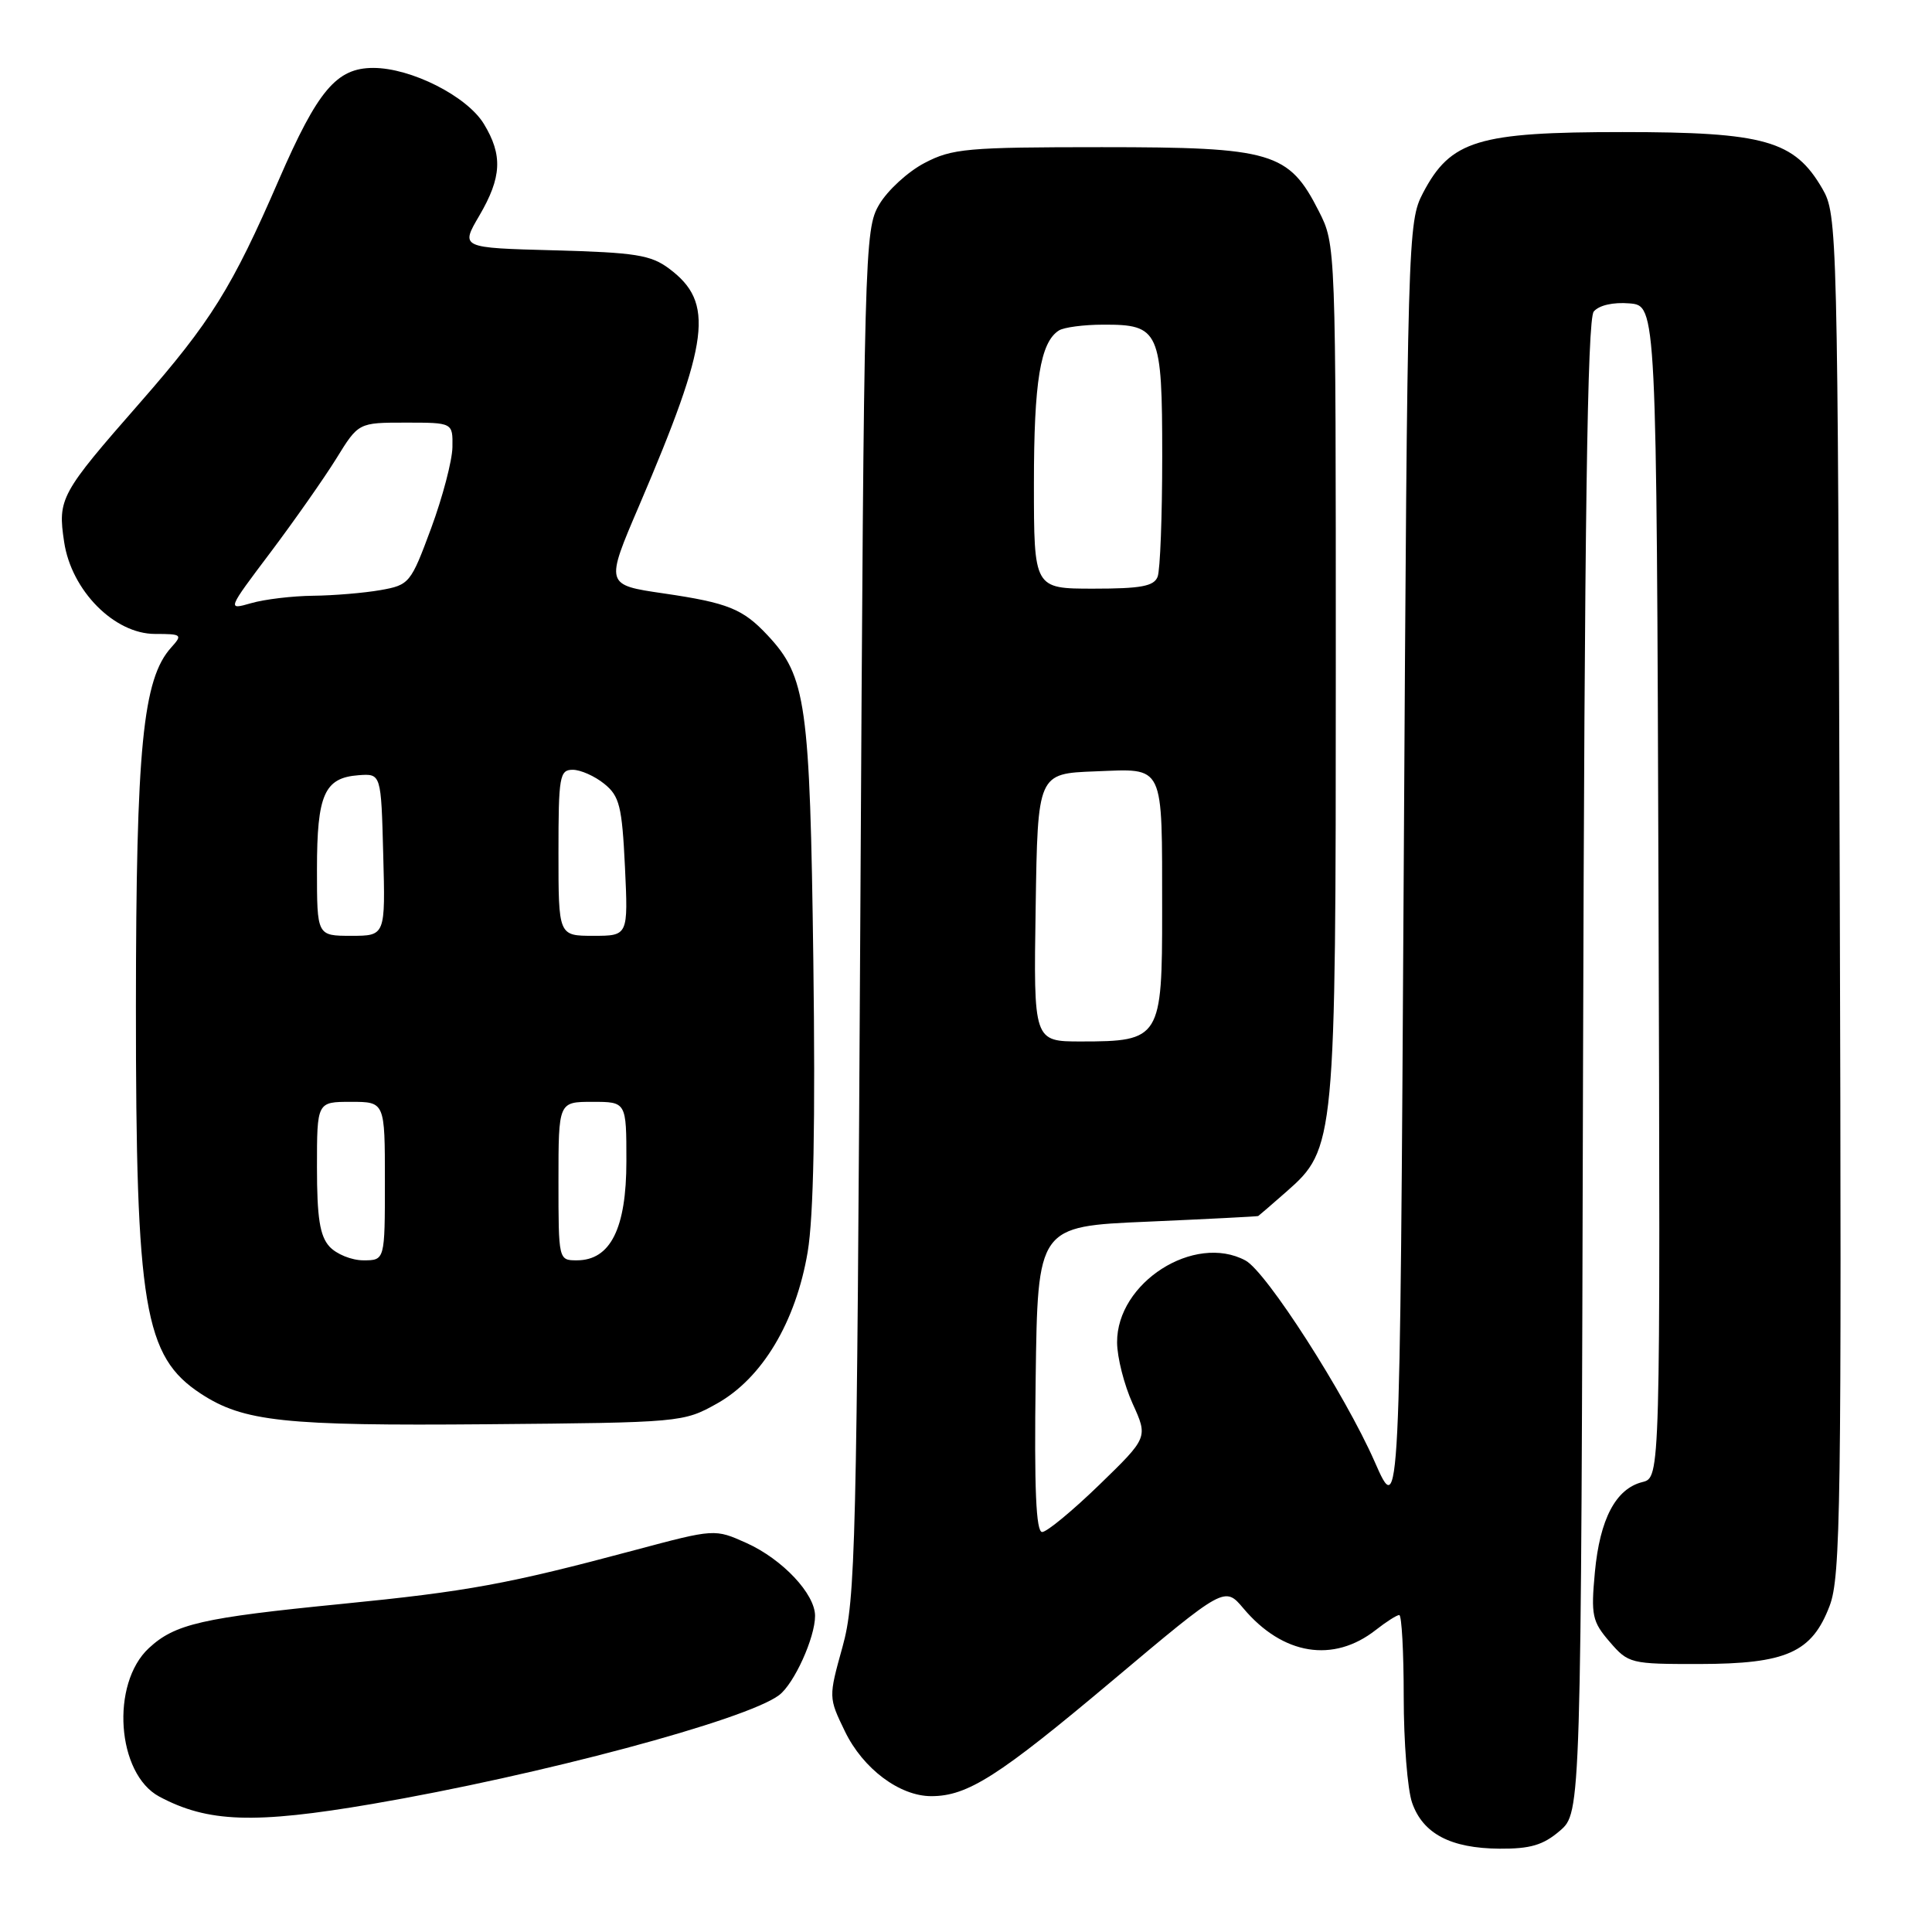 <?xml version="1.0" encoding="UTF-8" standalone="no"?>
<!DOCTYPE svg PUBLIC "-//W3C//DTD SVG 1.1//EN" "http://www.w3.org/Graphics/SVG/1.1/DTD/svg11.dtd" >
<svg xmlns="http://www.w3.org/2000/svg" xmlns:xlink="http://www.w3.org/1999/xlink" version="1.1" viewBox="0 0 256 256">
 <g >
 <path fill="currentColor"
d=" M 206.69 242.59 C 209.50 240.17 209.50 240.17 209.76 141.42 C 209.96 68.82 210.33 42.30 211.18 41.28 C 211.87 40.45 213.75 40.02 215.91 40.20 C 219.50 40.50 219.50 40.50 219.76 118.14 C 220.01 195.78 220.01 195.78 217.63 196.38 C 214.10 197.26 211.99 201.27 211.33 208.32 C 210.80 214.04 210.97 214.86 213.29 217.55 C 215.77 220.43 216.06 220.50 225.17 220.49 C 236.72 220.47 240.09 218.97 242.44 212.77 C 243.90 208.93 244.03 199.49 243.78 118.50 C 243.51 30.17 243.46 28.44 241.47 25.00 C 237.77 18.62 233.83 17.50 215.00 17.50 C 195.80 17.50 192.22 18.59 188.56 25.56 C 186.54 29.43 186.49 31.04 186.00 115.41 C 185.50 201.32 185.50 201.32 182.14 193.66 C 178.21 184.73 167.79 168.49 165.03 167.02 C 158.25 163.39 147.97 169.95 148.02 177.88 C 148.03 179.87 148.96 183.52 150.08 185.99 C 152.12 190.48 152.12 190.48 145.67 196.74 C 142.12 200.18 138.71 203.00 138.09 203.00 C 137.28 203.00 137.03 197.30 137.23 182.75 C 137.50 162.50 137.50 162.50 152.00 161.88 C 159.97 161.53 166.60 161.19 166.72 161.13 C 166.83 161.06 168.52 159.61 170.45 157.91 C 176.93 152.22 177.00 151.47 177.00 88.53 C 177.00 32.42 177.00 32.42 174.75 27.98 C 170.77 20.14 168.60 19.50 146.00 19.50 C 128.14 19.50 126.16 19.68 122.50 21.60 C 120.30 22.75 117.60 25.23 116.50 27.10 C 114.55 30.41 114.49 32.77 114.00 121.00 C 113.53 205.24 113.37 211.96 111.64 218.21 C 109.78 224.91 109.78 224.92 111.96 229.42 C 114.35 234.36 119.20 238.00 123.40 238.00 C 128.21 238.00 132.31 235.38 147.39 222.70 C 162.28 210.18 162.28 210.18 164.76 213.12 C 169.97 219.31 176.68 220.40 182.31 215.97 C 183.69 214.89 185.08 214.00 185.41 214.00 C 185.73 214.00 186.00 218.88 186.00 224.85 C 186.00 230.82 186.50 237.13 187.11 238.87 C 188.54 242.98 192.22 244.91 198.69 244.96 C 202.78 244.99 204.49 244.48 206.69 242.59 Z  M 49.34 239.03 C 71.47 235.24 98.89 227.91 103.24 224.61 C 105.23 223.10 108.00 217.00 108.00 214.11 C 108.00 211.20 103.68 206.61 98.92 204.46 C 94.71 202.57 94.71 202.57 84.11 205.40 C 67.28 209.90 62.02 210.87 45.26 212.53 C 26.76 214.36 23.18 215.18 19.73 218.38 C 14.63 223.10 15.46 235.04 21.11 238.06 C 27.53 241.49 33.67 241.71 49.34 239.03 Z  M 95.00 185.98 C 100.99 182.63 105.45 175.18 107.02 165.90 C 107.81 161.19 108.05 148.73 107.77 127.23 C 107.32 93.16 106.82 89.65 101.72 84.19 C 98.43 80.67 96.47 79.88 87.94 78.63 C 80.19 77.50 80.19 77.50 84.69 67.00 C 94.06 45.08 94.69 40.10 88.67 35.60 C 86.24 33.78 84.19 33.46 73.44 33.17 C 61.01 32.84 61.01 32.84 63.51 28.58 C 66.49 23.49 66.63 20.55 64.11 16.41 C 61.87 12.74 54.47 9.00 49.46 9.00 C 44.60 9.00 42.11 11.95 36.96 23.80 C 30.75 38.13 27.94 42.63 18.54 53.37 C 7.99 65.41 7.63 66.07 8.50 71.82 C 9.46 78.25 15.15 84.00 20.54 84.00 C 24.10 84.00 24.22 84.10 22.69 85.79 C 18.92 89.96 18.03 99.00 18.01 133.36 C 18.00 173.21 19.09 179.74 26.61 184.67 C 32.27 188.37 37.61 188.95 64.50 188.72 C 90.23 188.50 90.55 188.47 95.00 185.98 Z  M 137.23 120.25 C 137.50 102.50 137.50 102.50 145.12 102.21 C 154.41 101.86 153.97 100.93 153.99 120.69 C 154.00 137.59 153.75 138.00 143.25 138.00 C 136.95 138.00 136.95 138.00 137.23 120.25 Z  M 137.00 64.07 C 137.00 50.55 137.85 45.35 140.31 43.79 C 140.97 43.37 143.61 43.02 146.18 43.02 C 153.64 42.99 154.00 43.80 154.00 60.49 C 154.00 68.38 153.73 75.55 153.39 76.42 C 152.91 77.68 151.17 78.00 144.89 78.00 C 137.00 78.00 137.00 78.00 137.00 64.07 Z  M 43.65 165.17 C 42.38 163.77 42.00 161.34 42.00 154.67 C 42.00 146.00 42.00 146.00 46.50 146.00 C 51.00 146.00 51.00 146.00 51.00 156.50 C 51.00 167.00 51.00 167.00 48.15 167.00 C 46.59 167.00 44.57 166.18 43.65 165.17 Z  M 74.00 156.50 C 74.00 146.00 74.00 146.00 78.50 146.00 C 83.00 146.00 83.00 146.00 83.00 153.87 C 83.00 162.78 80.89 167.00 76.43 167.00 C 74.01 167.00 74.00 166.95 74.00 156.50 Z  M 42.00 115.19 C 42.00 105.27 42.98 103.06 47.51 102.72 C 50.50 102.50 50.50 102.50 50.78 113.25 C 51.07 124.00 51.07 124.00 46.53 124.00 C 42.00 124.00 42.00 124.00 42.00 115.19 Z  M 74.00 113.00 C 74.00 102.88 74.15 102.00 75.89 102.00 C 76.93 102.00 78.81 102.84 80.07 103.86 C 82.09 105.49 82.42 106.82 82.81 114.86 C 83.24 124.00 83.24 124.00 78.62 124.00 C 74.00 124.00 74.00 124.00 74.00 113.00 Z  M 35.86 73.17 C 39.03 68.95 42.95 63.36 44.57 60.75 C 47.50 56.00 47.50 56.00 53.75 56.00 C 60.00 56.00 60.00 56.00 59.95 59.25 C 59.92 61.04 58.65 65.87 57.13 69.99 C 54.43 77.28 54.25 77.51 50.43 78.19 C 48.27 78.57 44.25 78.91 41.49 78.94 C 38.74 78.97 35.05 79.41 33.29 79.92 C 30.08 80.84 30.08 80.84 35.86 73.17 Z "/>
</g>
</svg>